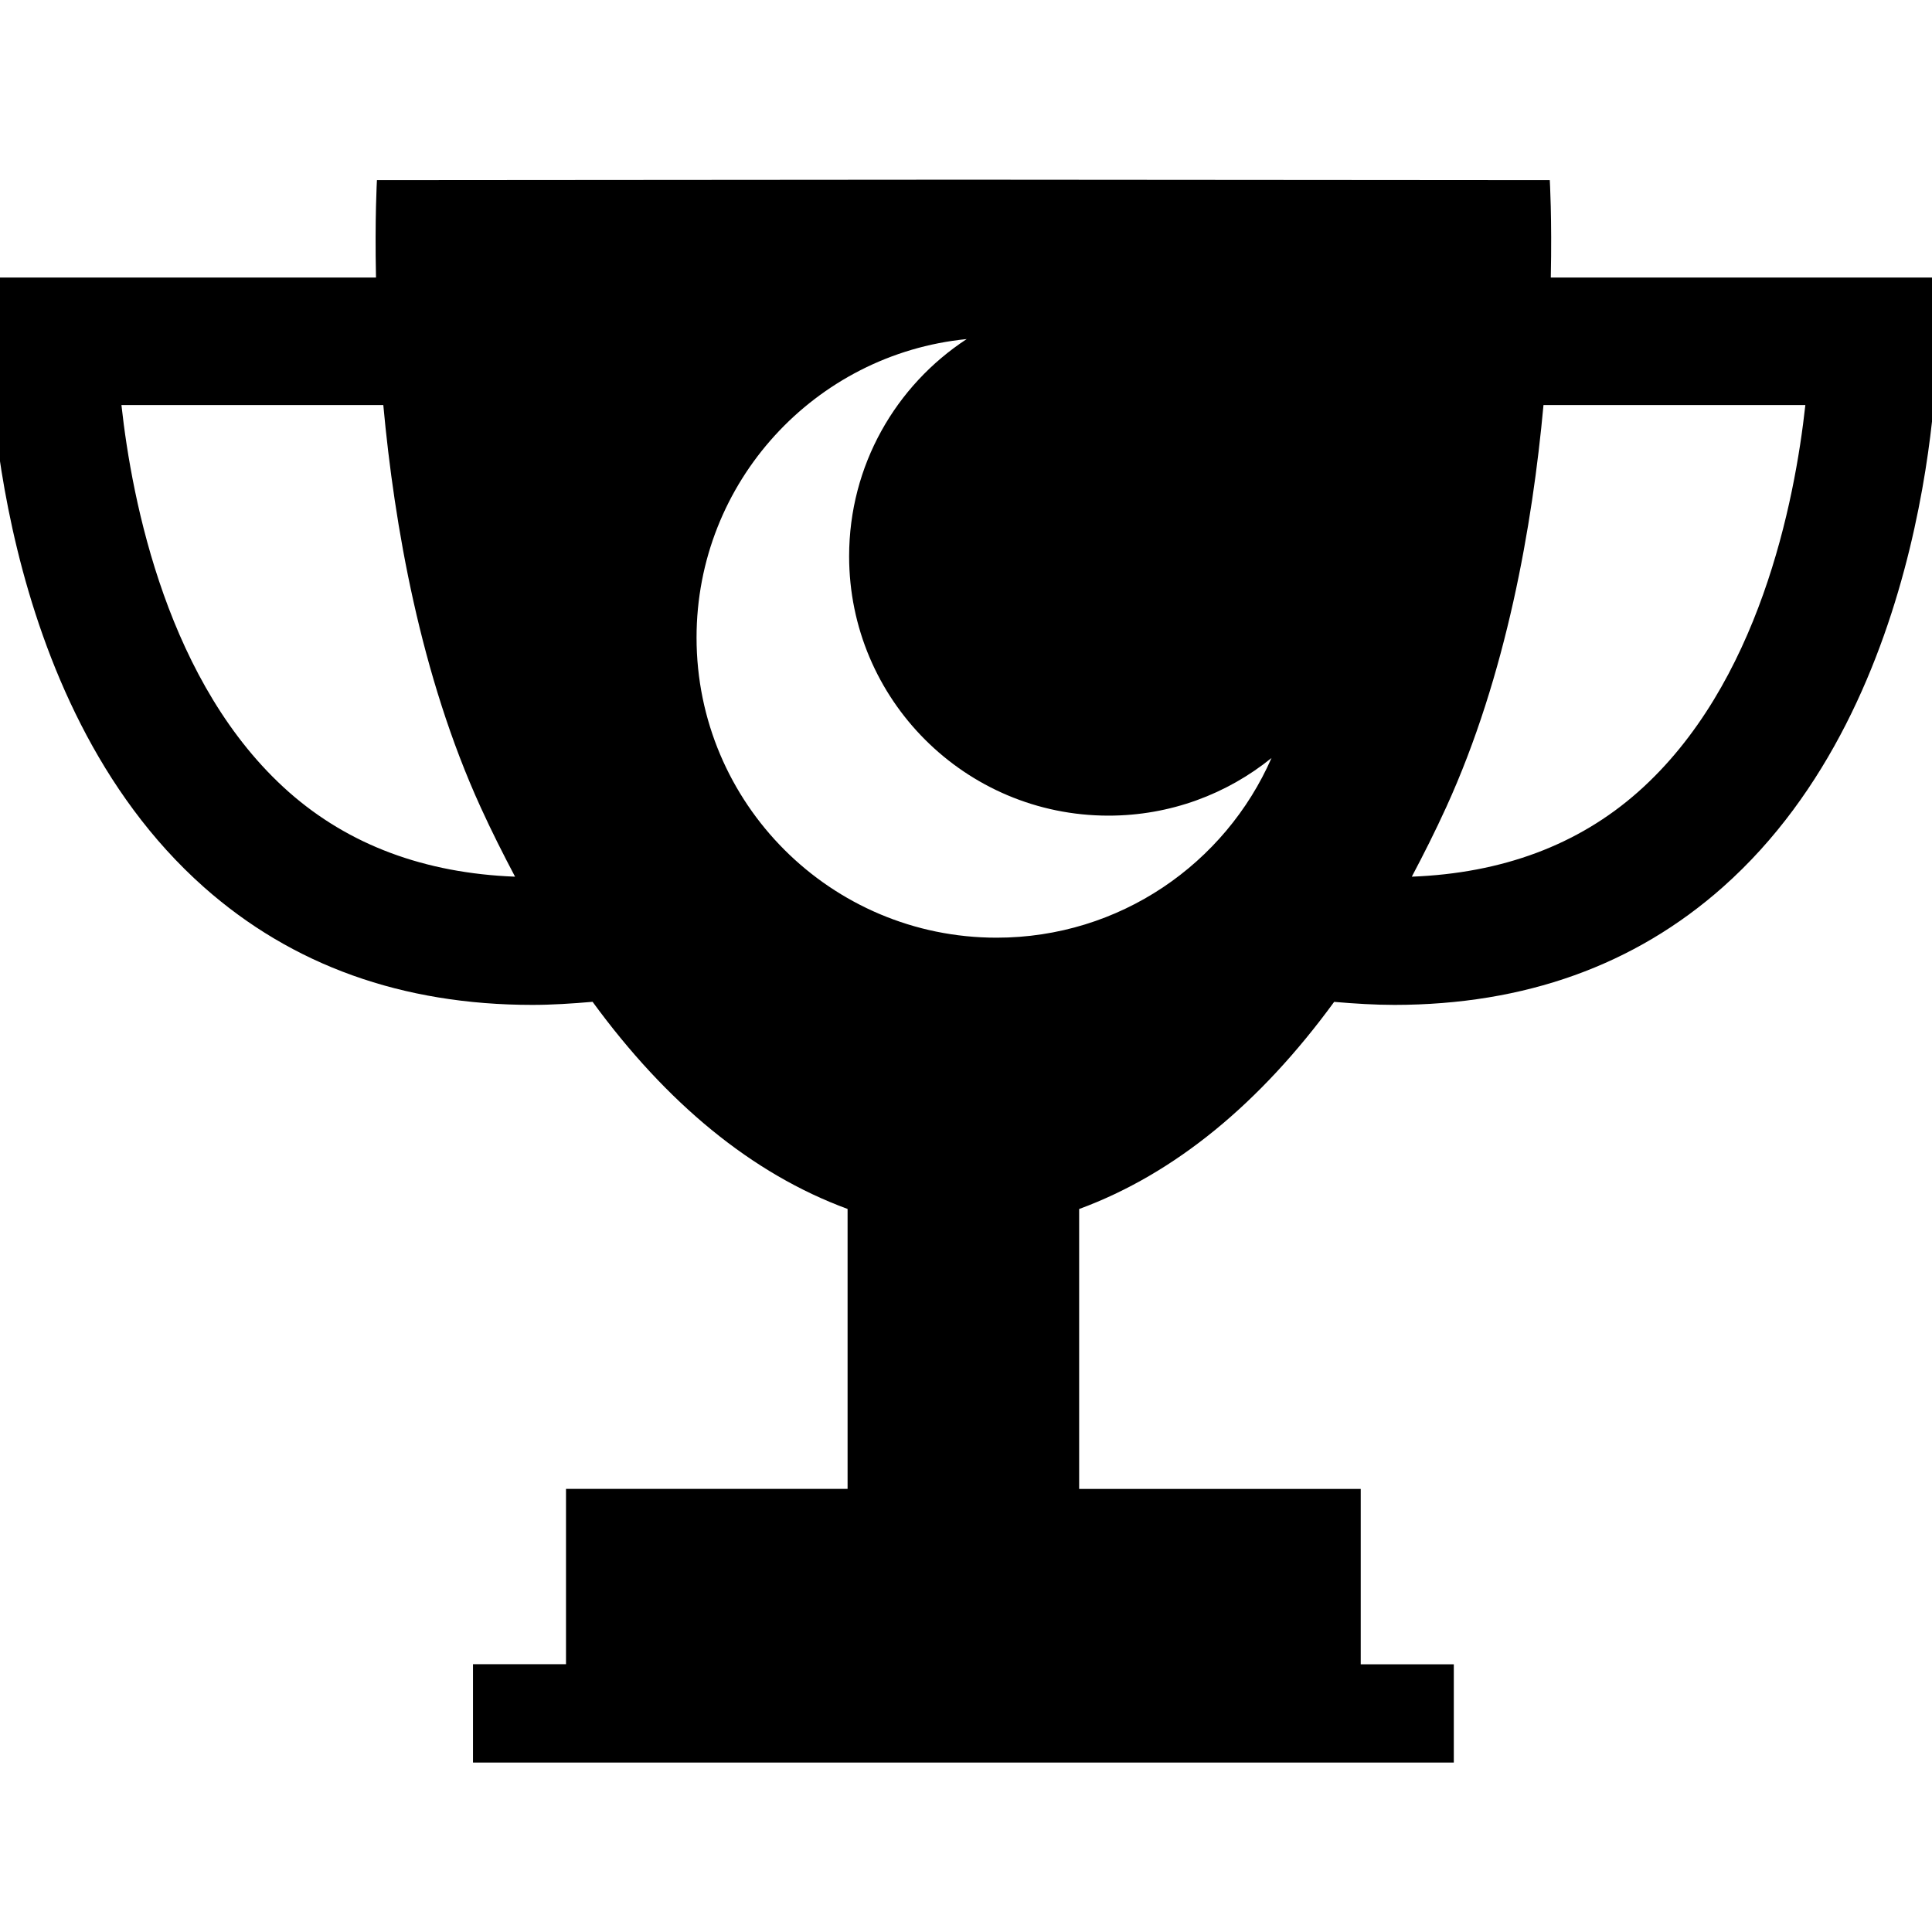 <?xml version="1.0" encoding="UTF-8" standalone="no"?>
<svg
   xmlns:dc="http://purl.org/dc/elements/1.1/"
   xmlns:cc="http://creativecommons.org/ns#"
   xmlns:rdf="http://www.w3.org/1999/02/22-rdf-syntax-ns#"
   xmlns:svg="http://www.w3.org/2000/svg"
   xmlns="http://www.w3.org/2000/svg"
   xml:space="preserve"
   style="enable-background:new 0 0 30.928 30.928;"
   viewBox="0 0 30.928 30.928"
   height="30.928px"
   width="30.928px"
   y="0px"
   x="0px"
   id="Capa_1"
   version="1.1">
<g
   style="fill:#ffffff"
   transform="matrix(-0.039,0,0,0.039,20.544,5.428)"
   id="g982"><path
     d="m 4.854,171.952 c 19.037,43.423 62.392,73.76 112.843,73.76 68.021,0 123.161,-55.14 123.161,-123.161 C 240.858,58.673 192.23,6.158 129.97,0 c 29.061,19.009 48.261,51.833 48.261,89.152 0,58.799 -47.662,106.462 -106.461,106.462 -25.355,0 -48.633,-8.867 -66.916,-23.662 z M -109.784,-25.249 c -0.517,-24.506 0.414,-39.991 0.414,-39.991 l 239.48,-0.181 v 0 h 1.215 1.215 v 0 l 239.506,0.181 c 0,0 0.905,15.485 0.388,39.991 H 531.079 V 0.912 c 0,5.971 -1.008,146.832 -87.944,223.996 -36.268,32.184 -81.507,48.367 -134.837,48.392 -8.065,0 -16.363,-0.543 -24.765,-1.267 -30.297,41.49 -65.299,70.546 -104.669,85.023 v 114.906 h 115.578 v 71.968 h 38.181 v 40.353 H 132.54 130.11 -69.974 v -40.327 h 38.207 V 471.988 H 83.812 V 357.082 C 44.467,342.605 9.439,313.549 -20.858,272.059 c -8.453,0.724 -16.751,1.241 -24.817,1.241 -53.304,-0.052 -98.543,-16.208 -134.811,-48.418 C -267.421,147.717 -268.429,6.857 -268.429,0.886 V -25.249 Z M 408.237,185.899 C 457.896,141.953 472.579,66.727 476.922,27.073 H 369.435 C 364.885,76.473 354.183,138.023 329.496,192.129 c -4.524,9.927 -9.28,19.336 -14.14,28.539 37.044,-1.422 68.22,-12.977 92.881,-34.769 z m -553.824,0 c 24.636,21.818 55.837,33.347 92.855,34.769 -4.86,-9.177 -9.616,-18.612 -14.14,-28.539 C -91.559,138.023 -102.261,76.473 -106.785,27.073 h -107.487 c 4.343,39.629 19,114.854 68.685,158.826 z"
     style="fill:#000000"
     id="path980" /></g></svg>
